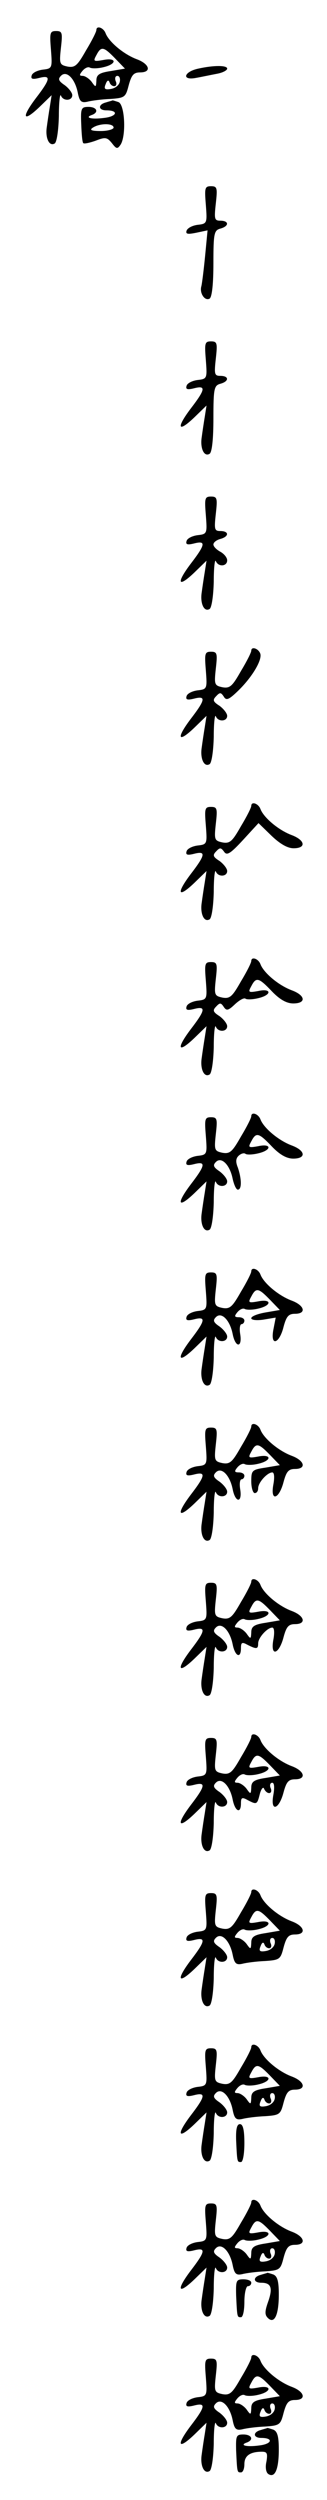 <?xml version="1.0" standalone="no"?>
<!DOCTYPE svg PUBLIC "-//W3C//DTD SVG 20010904//EN"
 "http://www.w3.org/TR/2001/REC-SVG-20010904/DTD/svg10.dtd">
<svg version="1.0" xmlns="http://www.w3.org/2000/svg"
 width="95pt" height="725pt" viewBox="0 0 95 725"
 preserveAspectRatio="xMidYMid meet">
<g transform="translate(0,725) scale(0.1,-0.1)"
fill="#000000" stroke="none">
<path d="M280 7163 c0 -5 -13 -31 -30 -59 -25 -44 -32 -51 -54 -47 -23 5 -24
8 -19 54 5 44 4 49 -14 49 -18 0 -19 -5 -15 -54 4 -53 4 -55 -24 -58 -15 -2
-30 -9 -32 -17 -3 -10 2 -12 22 -7 35 9 33 -3 -10 -59 -43 -57 -37 -71 11 -25
l35 34 -5 -32 c-3 -18 -7 -45 -9 -60 -5 -32 7 -58 23 -48 6 4 11 38 12 79 0
40 3 66 6 60 6 -17 33 -16 33 1 0 7 -10 20 -22 29 -18 12 -20 18 -11 27 16 17
41 -8 49 -49 5 -25 10 -30 28 -26 11 3 41 7 66 8 43 3 45 5 54 40 8 29 14 37
33 37 34 0 28 24 -9 38 -38 14 -81 50 -91 75 -6 17 -27 24 -27 10z m55 -83
l28 -29 -41 -7 c-34 -5 -42 -11 -42 -28 -1 -20 -2 -20 -14 -3 -7 9 -19 17 -26
17 -10 0 -10 3 0 15 7 8 16 12 21 9 5 -3 23 -3 39 1 40 9 40 29 0 21 -28 -5
-30 -4 -20 14 14 27 21 25 55 -10z m13 -67 c-2 -10 -13 -19 -26 -21 -17 -3
-21 0 -15 14 4 11 8 13 11 6 2 -7 8 -12 14 -12 6 0 8 7 4 15 -3 8 -1 15 5 15
6 0 9 -8 7 -17z"/>
<path d="M576 7051 c-42 -9 -49 -35 -7 -27 17 3 45 9 61 12 17 3 30 10 30 15
0 10 -39 10 -84 0z"/>
<path d="M308 6953 c-24 -6 -23 -23 1 -23 37 0 31 -18 -7 -22 -37 -5 -58 1
-34 9 20 8 13 23 -11 23 -21 0 -23 -4 -21 -50 1 -28 3 -53 6 -55 2 -3 19 1 36
7 28 11 33 10 47 -7 13 -17 16 -18 25 -5 17 25 13 117 -6 124 -9 3 -16 5 -17
5 -1 -1 -10 -3 -19 -6z m22 -73 c0 -5 -17 -10 -37 -10 -28 0 -34 3 -23 10 20
13 60 13 60 0z"/>
<path d="M598 6656 c4 -53 4 -55 -24 -58 -15 -2 -29 -9 -32 -17 -3 -10 3 -11
28 -6 l33 7 -7 -73 c-4 -41 -9 -81 -11 -89 -6 -20 10 -44 24 -36 7 5 11 43 11
103 0 86 2 95 20 100 26 7 26 23 0 23 -17 0 -18 5 -13 50 5 45 4 50 -14 50
-18 0 -19 -5 -15 -54z"/>
<path d="M598 6206 c4 -53 4 -55 -24 -58 -15 -2 -30 -9 -32 -17 -3 -10 2 -12
22 -7 35 9 33 -3 -10 -59 -43 -57 -37 -71 11 -25 l35 34 -5 -32 c-3 -18 -7
-45 -9 -60 -5 -32 7 -58 23 -48 7 5 11 43 11 103 0 86 2 95 20 100 26 7 26 23
0 23 -17 0 -18 5 -13 50 5 45 4 50 -14 50 -18 0 -19 -5 -15 -54z"/>
<path d="M598 5756 c4 -53 4 -55 -24 -58 -15 -2 -30 -9 -32 -17 -3 -10 2 -12
22 -7 35 9 33 -3 -10 -59 -43 -57 -37 -71 11 -25 l35 34 -5 -32 c-3 -18 -7
-45 -9 -60 -5 -32 7 -58 23 -48 6 4 11 38 12 79 0 40 3 66 6 60 7 -18 33 -16
33 2 0 8 -9 19 -20 25 -11 6 -20 15 -20 21 0 6 9 13 20 16 26 7 26 23 0 23
-17 0 -18 5 -13 50 5 45 4 50 -14 50 -18 0 -19 -5 -15 -54z"/>
<path d="M730 5363 c0 -5 -13 -31 -30 -59 -25 -44 -32 -51 -54 -47 -23 5 -24
8 -19 54 5 44 4 49 -14 49 -18 0 -19 -5 -15 -54 4 -53 4 -55 -24 -58 -15 -2
-30 -9 -32 -17 -3 -10 2 -12 22 -7 35 9 33 -3 -10 -59 -43 -57 -37 -71 11 -25
l35 34 -5 -32 c-3 -18 -7 -45 -9 -60 -5 -32 7 -58 23 -48 6 4 11 38 12 79 0
40 3 66 6 60 6 -17 33 -16 33 1 0 7 -10 20 -22 29 -19 12 -21 17 -10 28 11 12
14 11 22 -1 7 -12 14 -10 40 15 42 40 73 92 66 110 -6 15 -26 21 -26 8z"/>
<path d="M730 4913 c0 -5 -13 -31 -30 -59 -25 -44 -32 -51 -54 -47 -23 5 -24
8 -19 54 5 44 4 49 -14 49 -18 0 -19 -5 -15 -54 4 -53 4 -55 -24 -58 -15 -2
-30 -9 -32 -17 -3 -10 2 -12 22 -7 35 9 33 -3 -10 -59 -43 -57 -37 -71 11 -25
l35 34 -5 -32 c-3 -18 -7 -45 -9 -60 -5 -32 7 -58 23 -48 6 4 11 38 12 79 0
40 3 66 6 60 6 -17 33 -16 33 1 0 7 -10 20 -22 29 -19 12 -21 17 -10 28 11 12
14 11 23 -1 8 -12 18 -6 55 34 l45 49 37 -36 c25 -24 47 -37 65 -37 37 0 34
23 -5 38 -38 14 -81 50 -91 75 -6 17 -27 24 -27 10z"/>
<path d="M730 4463 c0 -5 -13 -31 -30 -59 -25 -44 -32 -51 -54 -47 -23 5 -24
8 -19 54 5 44 4 49 -14 49 -18 0 -19 -5 -15 -54 4 -53 4 -55 -24 -58 -15 -2
-30 -9 -32 -17 -3 -10 2 -12 22 -7 35 9 33 -3 -10 -59 -43 -57 -37 -71 11 -25
l35 34 -5 -32 c-3 -18 -7 -45 -9 -60 -5 -32 7 -58 23 -48 6 4 11 38 12 79 0
40 3 66 6 60 6 -17 33 -16 33 1 0 7 -10 20 -22 29 -19 12 -21 17 -10 28 11 12
14 11 22 -1 8 -12 13 -11 33 8 13 12 26 19 30 16 3 -3 19 -3 36 1 41 9 41 30
1 21 -28 -5 -30 -4 -20 14 14 27 21 26 60 -15 23 -24 43 -35 62 -35 38 0 36
23 -4 38 -38 14 -81 50 -91 75 -6 17 -27 24 -27 10z"/>
<path d="M730 4013 c0 -5 -13 -31 -30 -59 -25 -44 -32 -51 -54 -47 -23 5 -24
8 -19 54 5 44 4 49 -14 49 -18 0 -19 -5 -15 -54 4 -53 4 -55 -24 -58 -15 -2
-30 -9 -32 -17 -3 -10 2 -12 22 -7 35 9 33 -3 -10 -59 -43 -57 -37 -71 11 -25
l35 34 -5 -32 c-3 -18 -7 -45 -9 -60 -5 -32 7 -58 23 -48 6 4 11 38 12 79 0
40 3 66 6 60 6 -17 33 -16 33 1 0 7 -10 20 -22 29 -18 12 -20 18 -11 27 16 17
41 -8 49 -49 4 -17 10 -31 15 -31 12 0 11 32 0 64 -7 17 -6 27 3 35 7 6 15 8
19 5 3 -3 19 -3 36 1 41 9 41 30 1 21 -28 -5 -30 -4 -20 14 14 27 21 26 60
-15 23 -24 43 -35 62 -35 38 0 36 23 -4 38 -38 14 -81 50 -91 75 -6 17 -27 24
-27 10z"/>
<path d="M730 3563 c0 -5 -13 -31 -30 -59 -25 -44 -32 -51 -54 -47 -23 5 -24
8 -19 54 5 44 4 49 -14 49 -18 0 -19 -5 -15 -54 4 -53 4 -55 -24 -58 -15 -2
-30 -9 -32 -17 -3 -10 2 -12 22 -7 35 9 33 -3 -10 -59 -43 -57 -37 -71 11 -25
l35 34 -5 -32 c-3 -18 -7 -45 -9 -60 -5 -32 7 -58 23 -48 6 4 11 38 12 79 0
40 3 66 6 60 6 -17 33 -16 33 1 0 7 -10 20 -22 29 -18 12 -20 18 -11 27 16 17
41 -8 49 -49 8 -40 28 -40 22 -1 -3 17 -1 30 4 30 4 0 8 5 8 10 0 6 -7 10 -16
10 -13 0 -14 3 -4 15 7 8 16 12 21 9 5 -3 23 -3 39 1 40 9 40 29 0 21 -28 -5
-30 -4 -20 14 14 27 21 25 55 -10 l28 -29 -41 -7 c-23 -4 -42 -11 -42 -17 0
-5 15 -7 35 -4 l36 6 -7 -36 c-9 -49 18 -40 30 10 8 29 14 37 33 37 34 0 28
24 -9 38 -38 14 -81 50 -91 75 -6 17 -27 24 -27 10z"/>
<path d="M730 3113 c0 -5 -13 -31 -30 -59 -25 -44 -32 -51 -54 -47 -23 5 -24
8 -19 54 5 44 4 49 -14 49 -18 0 -19 -5 -15 -54 4 -53 4 -55 -24 -58 -15 -2
-30 -9 -32 -17 -3 -10 2 -12 22 -7 35 9 33 -3 -10 -59 -43 -57 -37 -71 11 -25
l35 34 -5 -32 c-3 -18 -7 -45 -9 -60 -5 -32 7 -58 23 -48 6 4 11 38 12 79 0
40 3 66 6 60 6 -17 33 -16 33 1 0 7 -10 20 -22 29 -18 12 -20 18 -11 27 16 17
41 -8 49 -49 8 -40 28 -40 22 -1 -3 17 -1 30 4 30 4 0 8 5 8 10 0 6 -7 10 -16
10 -13 0 -14 3 -4 15 7 8 16 12 21 9 5 -3 23 -3 39 1 40 9 40 29 0 21 -28 -5
-30 -4 -20 14 14 27 21 25 55 -10 l28 -29 -41 -7 c-40 -6 -42 -8 -42 -40 0
-19 5 -34 10 -34 6 0 10 6 10 14 0 17 27 46 41 46 6 0 7 -15 3 -36 -9 -50 17
-42 30 9 8 29 14 37 33 37 34 0 28 24 -9 38 -38 14 -81 50 -91 75 -6 17 -27
24 -27 10z"/>
<path d="M730 2663 c0 -5 -13 -31 -30 -59 -25 -44 -32 -51 -54 -47 -23 5 -24
8 -19 54 5 44 4 49 -14 49 -18 0 -19 -5 -15 -54 4 -53 4 -55 -24 -58 -15 -2
-30 -9 -32 -17 -3 -10 2 -12 22 -7 35 9 33 -3 -10 -59 -43 -57 -37 -71 11 -25
l35 34 -5 -32 c-3 -18 -7 -45 -9 -60 -5 -32 7 -58 23 -48 6 4 11 38 12 79 0
40 3 66 6 60 6 -17 33 -16 33 1 0 7 -10 20 -22 29 -18 12 -20 18 -11 27 16 17
41 -8 49 -49 7 -35 24 -42 24 -11 0 17 3 19 19 10 26 -13 31 -13 31 4 0 17 27
46 41 46 6 0 7 -15 3 -36 -9 -50 17 -42 30 9 8 29 14 37 33 37 34 0 28 24 -9
38 -38 14 -81 50 -91 75 -6 17 -27 24 -27 10z m55 -83 l28 -29 -41 -7 c-34 -5
-42 -11 -42 -28 -1 -20 -2 -20 -14 -3 -7 9 -19 17 -26 17 -10 0 -10 3 0 15 7
8 16 12 21 9 5 -3 23 -3 39 1 40 9 40 29 0 21 -28 -5 -30 -4 -20 14 14 27 21
25 55 -10z"/>
<path d="M730 2213 c0 -5 -13 -31 -30 -59 -25 -44 -32 -51 -54 -47 -23 5 -24
8 -19 54 5 44 4 49 -14 49 -18 0 -19 -5 -15 -54 4 -53 4 -55 -24 -58 -15 -2
-30 -9 -32 -17 -3 -10 2 -12 22 -7 35 9 33 -3 -10 -59 -43 -57 -37 -71 11 -25
l35 34 -5 -32 c-3 -18 -7 -45 -9 -60 -5 -32 7 -58 23 -48 6 4 11 38 12 79 0
40 3 66 6 60 6 -17 33 -16 33 1 0 7 -10 20 -22 29 -18 12 -20 18 -11 27 16 17
41 -8 49 -49 7 -35 24 -42 24 -11 0 17 3 19 19 10 27 -14 28 -14 36 18 4 15
10 21 12 15 3 -7 9 -13 15 -13 6 0 8 7 4 15 -3 8 -1 15 5 15 6 0 7 -14 3 -36
-9 -50 17 -42 30 9 8 29 14 37 33 37 34 0 28 24 -9 38 -38 14 -81 50 -91 75
-6 17 -27 24 -27 10z m55 -83 l28 -29 -41 -7 c-34 -5 -42 -11 -42 -28 -1 -20
-2 -20 -14 -3 -7 9 -19 17 -26 17 -10 0 -10 3 0 15 7 8 16 12 21 9 5 -3 23 -3
39 1 40 9 40 29 0 21 -28 -5 -30 -4 -20 14 14 27 21 25 55 -10z"/>
<path d="M730 1763 c0 -5 -13 -31 -30 -59 -25 -44 -32 -51 -54 -47 -23 5 -24
8 -19 54 5 44 4 49 -14 49 -18 0 -19 -5 -15 -54 4 -53 4 -55 -24 -58 -15 -2
-30 -9 -32 -17 -3 -10 2 -12 22 -7 35 9 33 -3 -10 -59 -43 -57 -37 -71 11 -25
l35 34 -5 -32 c-3 -18 -7 -45 -9 -60 -5 -32 7 -58 23 -48 6 4 11 38 12 79 0
40 3 66 6 60 6 -17 33 -16 33 1 0 7 -10 20 -22 29 -18 12 -20 18 -11 27 16 17
41 -8 49 -49 5 -25 10 -30 28 -26 11 3 41 7 66 8 43 3 45 5 54 40 8 29 14 37
33 37 34 0 28 24 -9 38 -38 14 -81 50 -91 75 -6 17 -27 24 -27 10z m55 -83
l28 -29 -41 -7 c-34 -5 -42 -11 -42 -28 -1 -20 -2 -20 -14 -3 -7 9 -19 17 -26
17 -10 0 -10 3 0 15 7 8 16 12 21 9 5 -3 23 -3 39 1 40 9 40 29 0 21 -28 -5
-30 -4 -20 14 14 27 21 25 55 -10z m13 -67 c-2 -10 -13 -19 -26 -21 -17 -3
-21 0 -15 14 4 11 8 13 11 6 2 -7 8 -12 14 -12 6 0 8 7 4 15 -3 8 -1 15 5 15
6 0 9 -8 7 -17z"/>
<path d="M730 1313 c0 -5 -13 -31 -30 -59 -25 -44 -32 -51 -54 -47 -23 5 -24
8 -19 54 5 44 4 49 -14 49 -18 0 -19 -5 -15 -54 4 -53 4 -55 -24 -58 -15 -2
-30 -9 -32 -17 -3 -10 2 -12 22 -7 35 9 33 -3 -10 -59 -43 -57 -37 -71 11 -25
l35 34 -5 -32 c-3 -18 -7 -45 -9 -60 -5 -32 7 -58 23 -48 6 4 11 38 12 79 0
40 3 66 6 60 6 -17 33 -16 33 1 0 7 -10 20 -22 29 -18 12 -20 18 -11 27 16 17
41 -8 49 -49 5 -25 10 -30 28 -26 11 3 41 7 66 8 43 3 45 5 54 40 8 29 14 37
33 37 34 0 28 24 -9 38 -38 14 -81 50 -91 75 -6 17 -27 24 -27 10z m55 -83
l28 -29 -41 -7 c-34 -5 -42 -11 -42 -28 -1 -20 -2 -20 -14 -3 -7 9 -19 17 -26
17 -10 0 -10 3 0 15 7 8 16 12 21 9 5 -3 23 -3 39 1 40 9 40 29 0 21 -28 -5
-30 -4 -20 14 14 27 21 25 55 -10z m13 -67 c-2 -10 -13 -19 -26 -21 -17 -3
-21 0 -15 14 4 11 8 13 11 6 2 -7 8 -12 14 -12 6 0 8 7 4 15 -3 8 -1 15 5 15
6 0 9 -8 7 -17z"/>
<path d="M686 1043 c3 -64 3 -63 14 -63 6 0 10 25 10 55 0 38 -4 55 -13 55 -9
0 -12 -15 -11 -47z"/>
<path d="M730 863 c0 -5 -13 -31 -30 -59 -25 -44 -32 -51 -54 -47 -23 5 -24 8
-19 54 5 44 4 49 -14 49 -18 0 -19 -5 -15 -54 4 -53 4 -55 -24 -58 -15 -2 -30
-9 -32 -17 -3 -10 2 -12 22 -7 35 9 33 -3 -10 -59 -43 -57 -37 -71 11 -25 l35
34 -5 -32 c-3 -18 -7 -45 -9 -60 -5 -32 7 -58 23 -48 6 4 11 38 12 79 0 40 3
66 6 60 6 -17 33 -16 33 1 0 7 -10 20 -22 29 -18 12 -20 18 -11 27 16 17 41
-8 49 -49 5 -25 10 -30 28 -26 11 3 41 7 66 8 43 3 45 5 54 40 8 29 14 37 33
37 34 0 28 24 -9 38 -38 14 -81 50 -91 75 -6 17 -27 24 -27 10z m55 -83 l28
-29 -41 -7 c-34 -5 -42 -11 -42 -28 -1 -20 -2 -20 -14 -3 -7 9 -19 17 -26 17
-10 0 -10 3 0 15 7 8 16 12 21 9 5 -3 23 -3 39 1 40 9 40 29 0 21 -28 -5 -30
-4 -20 14 14 27 21 25 55 -10z m13 -67 c-2 -10 -13 -19 -26 -21 -17 -3 -21 0
-15 14 4 11 8 13 11 6 2 -7 8 -12 14 -12 6 0 8 7 4 15 -3 8 -1 15 5 15 6 0 9
-8 7 -17z"/>
<path d="M758 653 c-24 -6 -23 -23 1 -23 29 0 34 -15 20 -55 -10 -28 -10 -38
-1 -47 19 -19 32 8 32 68 0 38 -4 53 -16 58 -9 3 -16 5 -17 5 -1 -1 -10 -3
-19 -6z"/>
<path d="M686 593 c3 -64 3 -63 14 -63 6 0 10 20 10 45 0 25 5 45 10 45 6 0
10 5 10 10 0 6 -10 10 -23 10 -21 0 -22 -4 -21 -47z"/>
<path d="M730 413 c0 -5 -13 -31 -30 -59 -25 -44 -32 -51 -54 -47 -23 5 -24 8
-19 54 5 44 4 49 -14 49 -18 0 -19 -5 -15 -54 4 -53 4 -55 -24 -58 -15 -2 -30
-9 -32 -17 -3 -10 2 -12 22 -7 35 9 33 -3 -10 -59 -43 -57 -37 -71 11 -25 l35
34 -5 -32 c-3 -18 -7 -45 -9 -60 -5 -32 7 -58 23 -48 6 4 11 38 12 79 0 40 3
66 6 60 6 -17 33 -16 33 1 0 7 -10 20 -22 29 -18 12 -20 18 -11 27 16 17 41
-8 49 -49 5 -25 10 -30 28 -26 11 3 41 7 66 8 43 3 45 5 54 40 8 29 14 37 33
37 34 0 28 24 -9 38 -38 14 -81 50 -91 75 -6 17 -27 24 -27 10z m55 -83 l28
-29 -41 -7 c-34 -5 -42 -11 -42 -28 -1 -20 -2 -20 -14 -3 -7 9 -19 17 -26 17
-10 0 -10 3 0 15 7 8 16 12 21 9 5 -3 23 -3 39 1 40 9 40 29 0 21 -28 -5 -30
-4 -20 14 14 27 21 25 55 -10z m13 -67 c-2 -10 -13 -19 -26 -21 -17 -3 -21 0
-15 14 4 11 8 13 11 6 2 -7 8 -12 14 -12 6 0 8 7 4 15 -3 8 -1 15 5 15 6 0 9
-8 7 -17z"/>
<path d="M758 203 c-24 -6 -23 -23 1 -23 37 0 31 -18 -7 -22 -37 -5 -58 1 -34
9 20 8 13 23 -11 23 -21 0 -22 -4 -21 -47 3 -64 3 -63 14 -63 6 0 10 11 10 24
0 24 16 36 51 36 15 0 17 -5 13 -29 -4 -17 -1 -32 6 -36 19 -12 30 15 30 71 0
38 -4 53 -16 58 -9 3 -16 5 -17 5 -1 -1 -10 -3 -19 -6z"/>
</g>
</svg>
